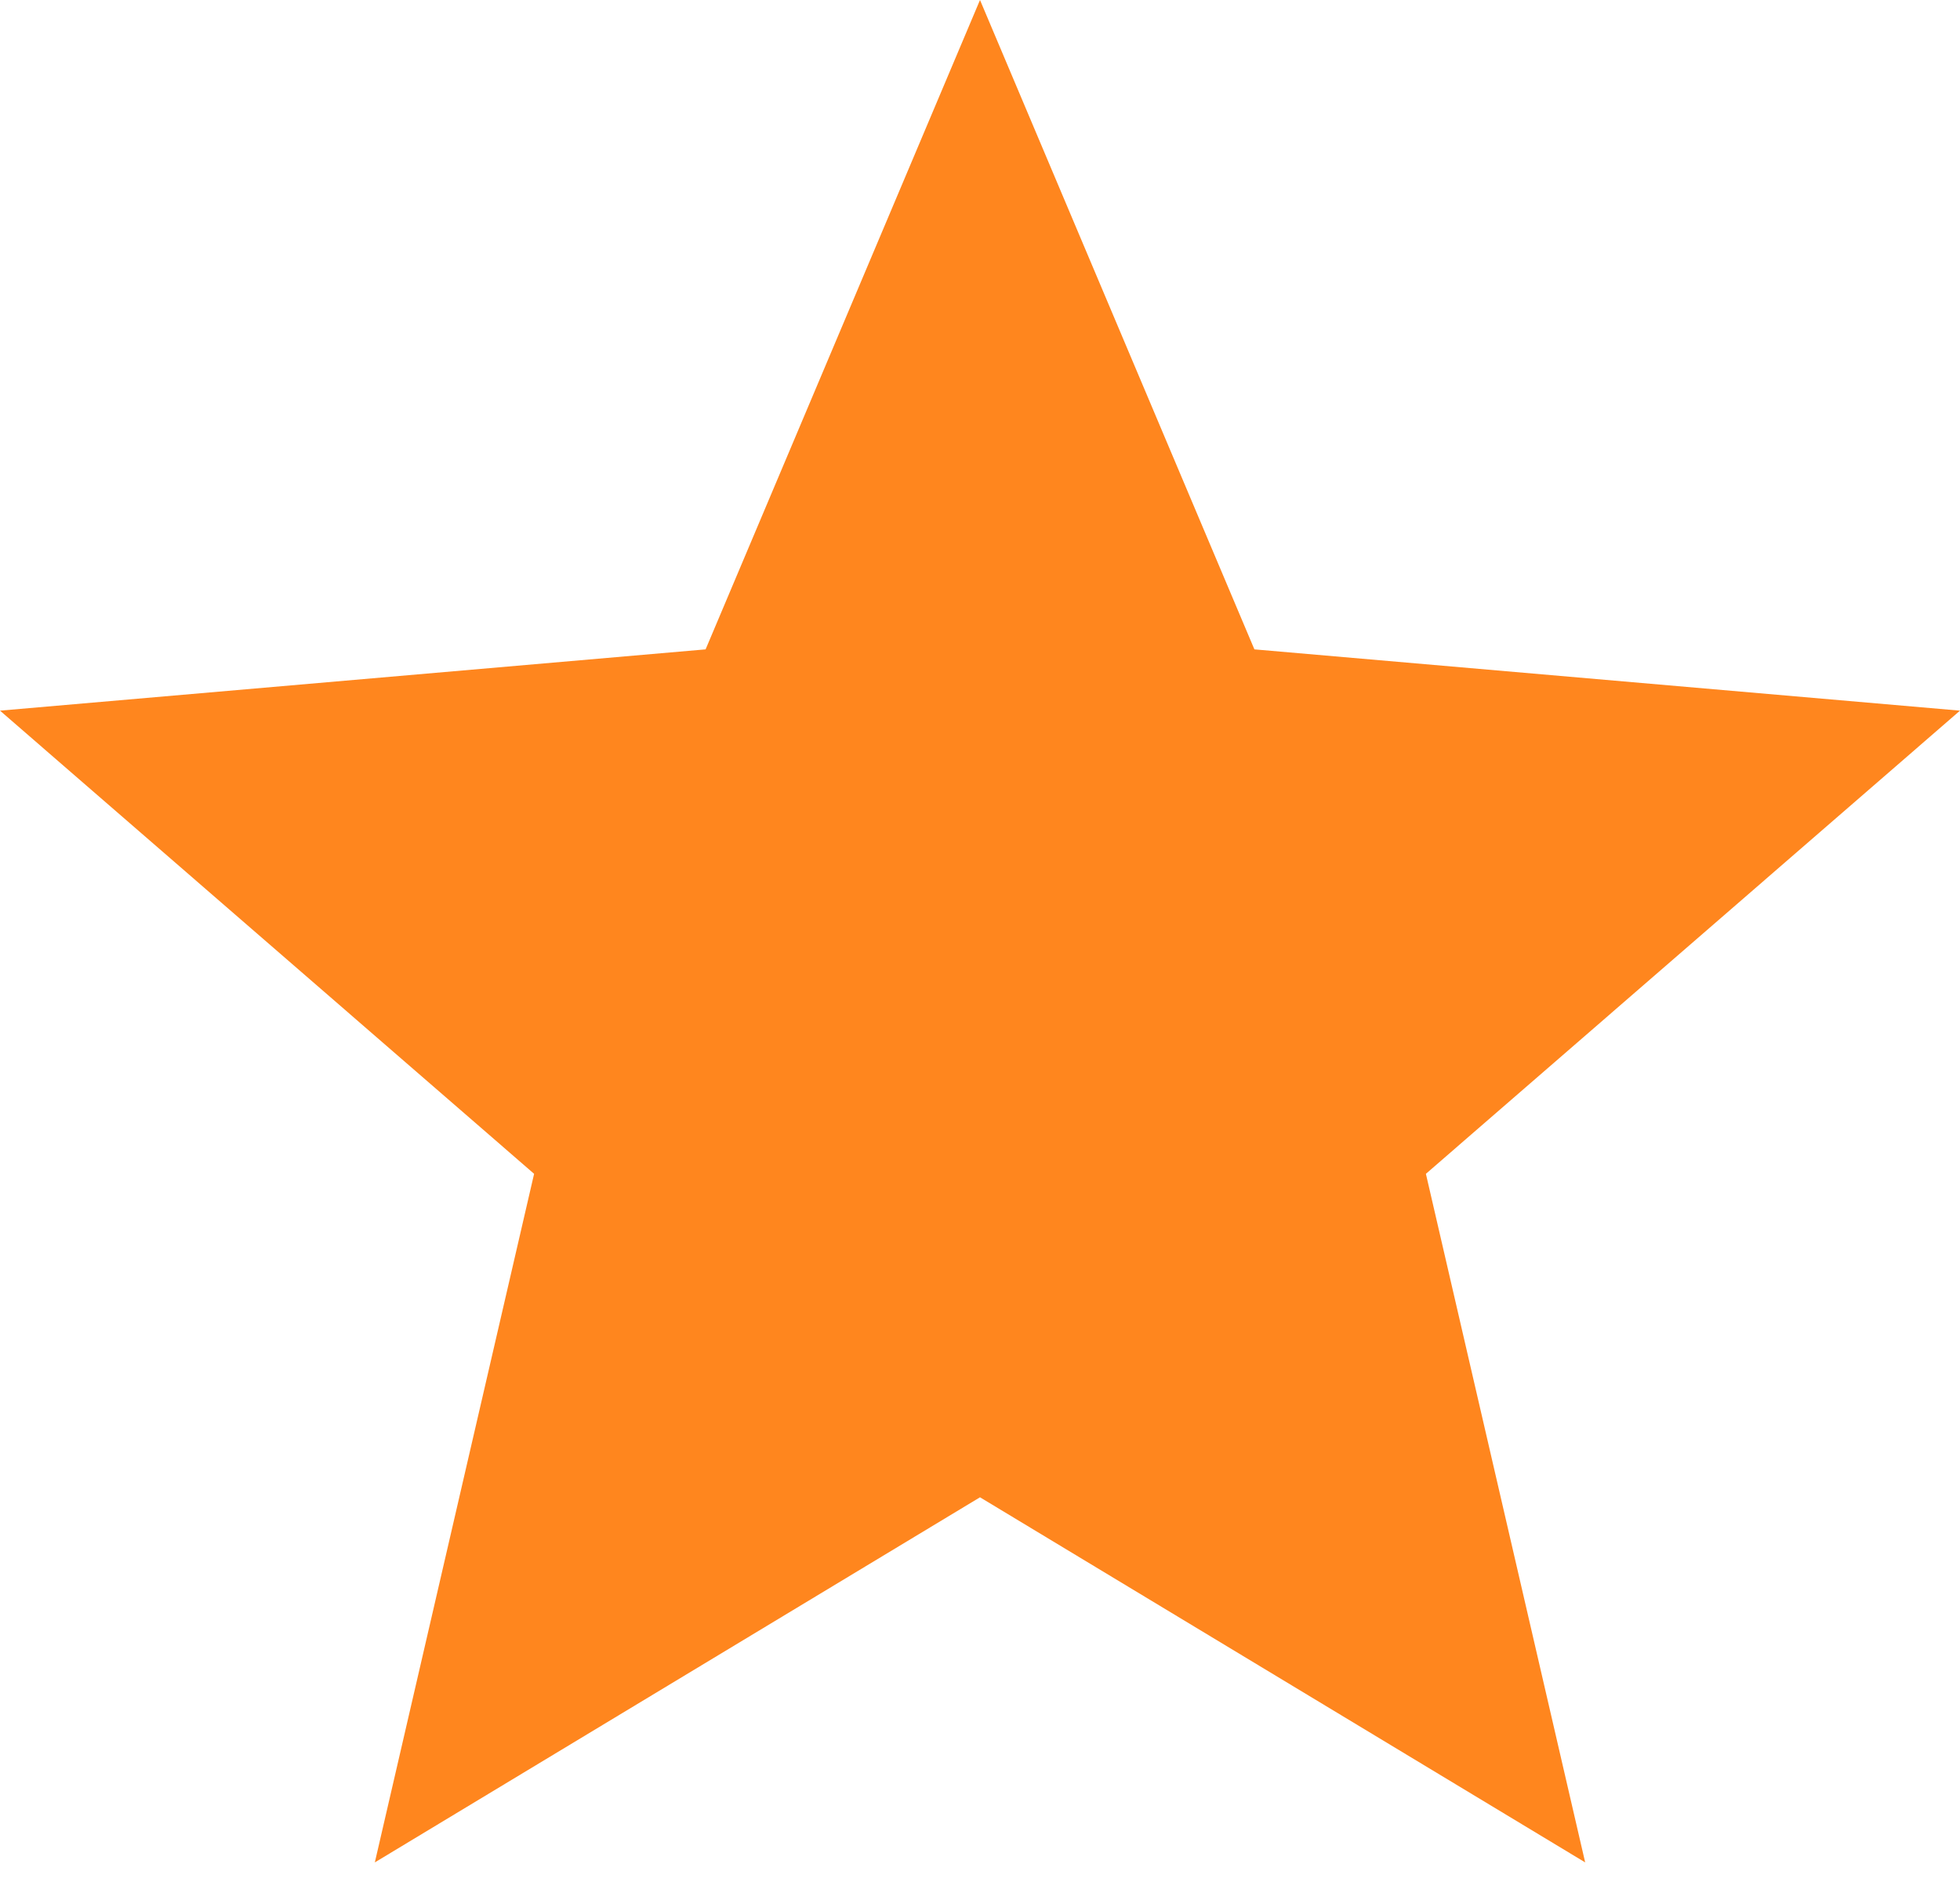 <svg width="50" height="48" viewBox="0 0 50 48" fill="none" xmlns="http://www.w3.org/2000/svg">
<path d="M9.562 47.5L13.625 29.938L0 18.125L18 16.562L25 0L32 16.562L50 18.125L36.375 29.938L40.438 47.5L25 38.188L9.562 47.5Z" fill="#FF861E"/>
</svg>
